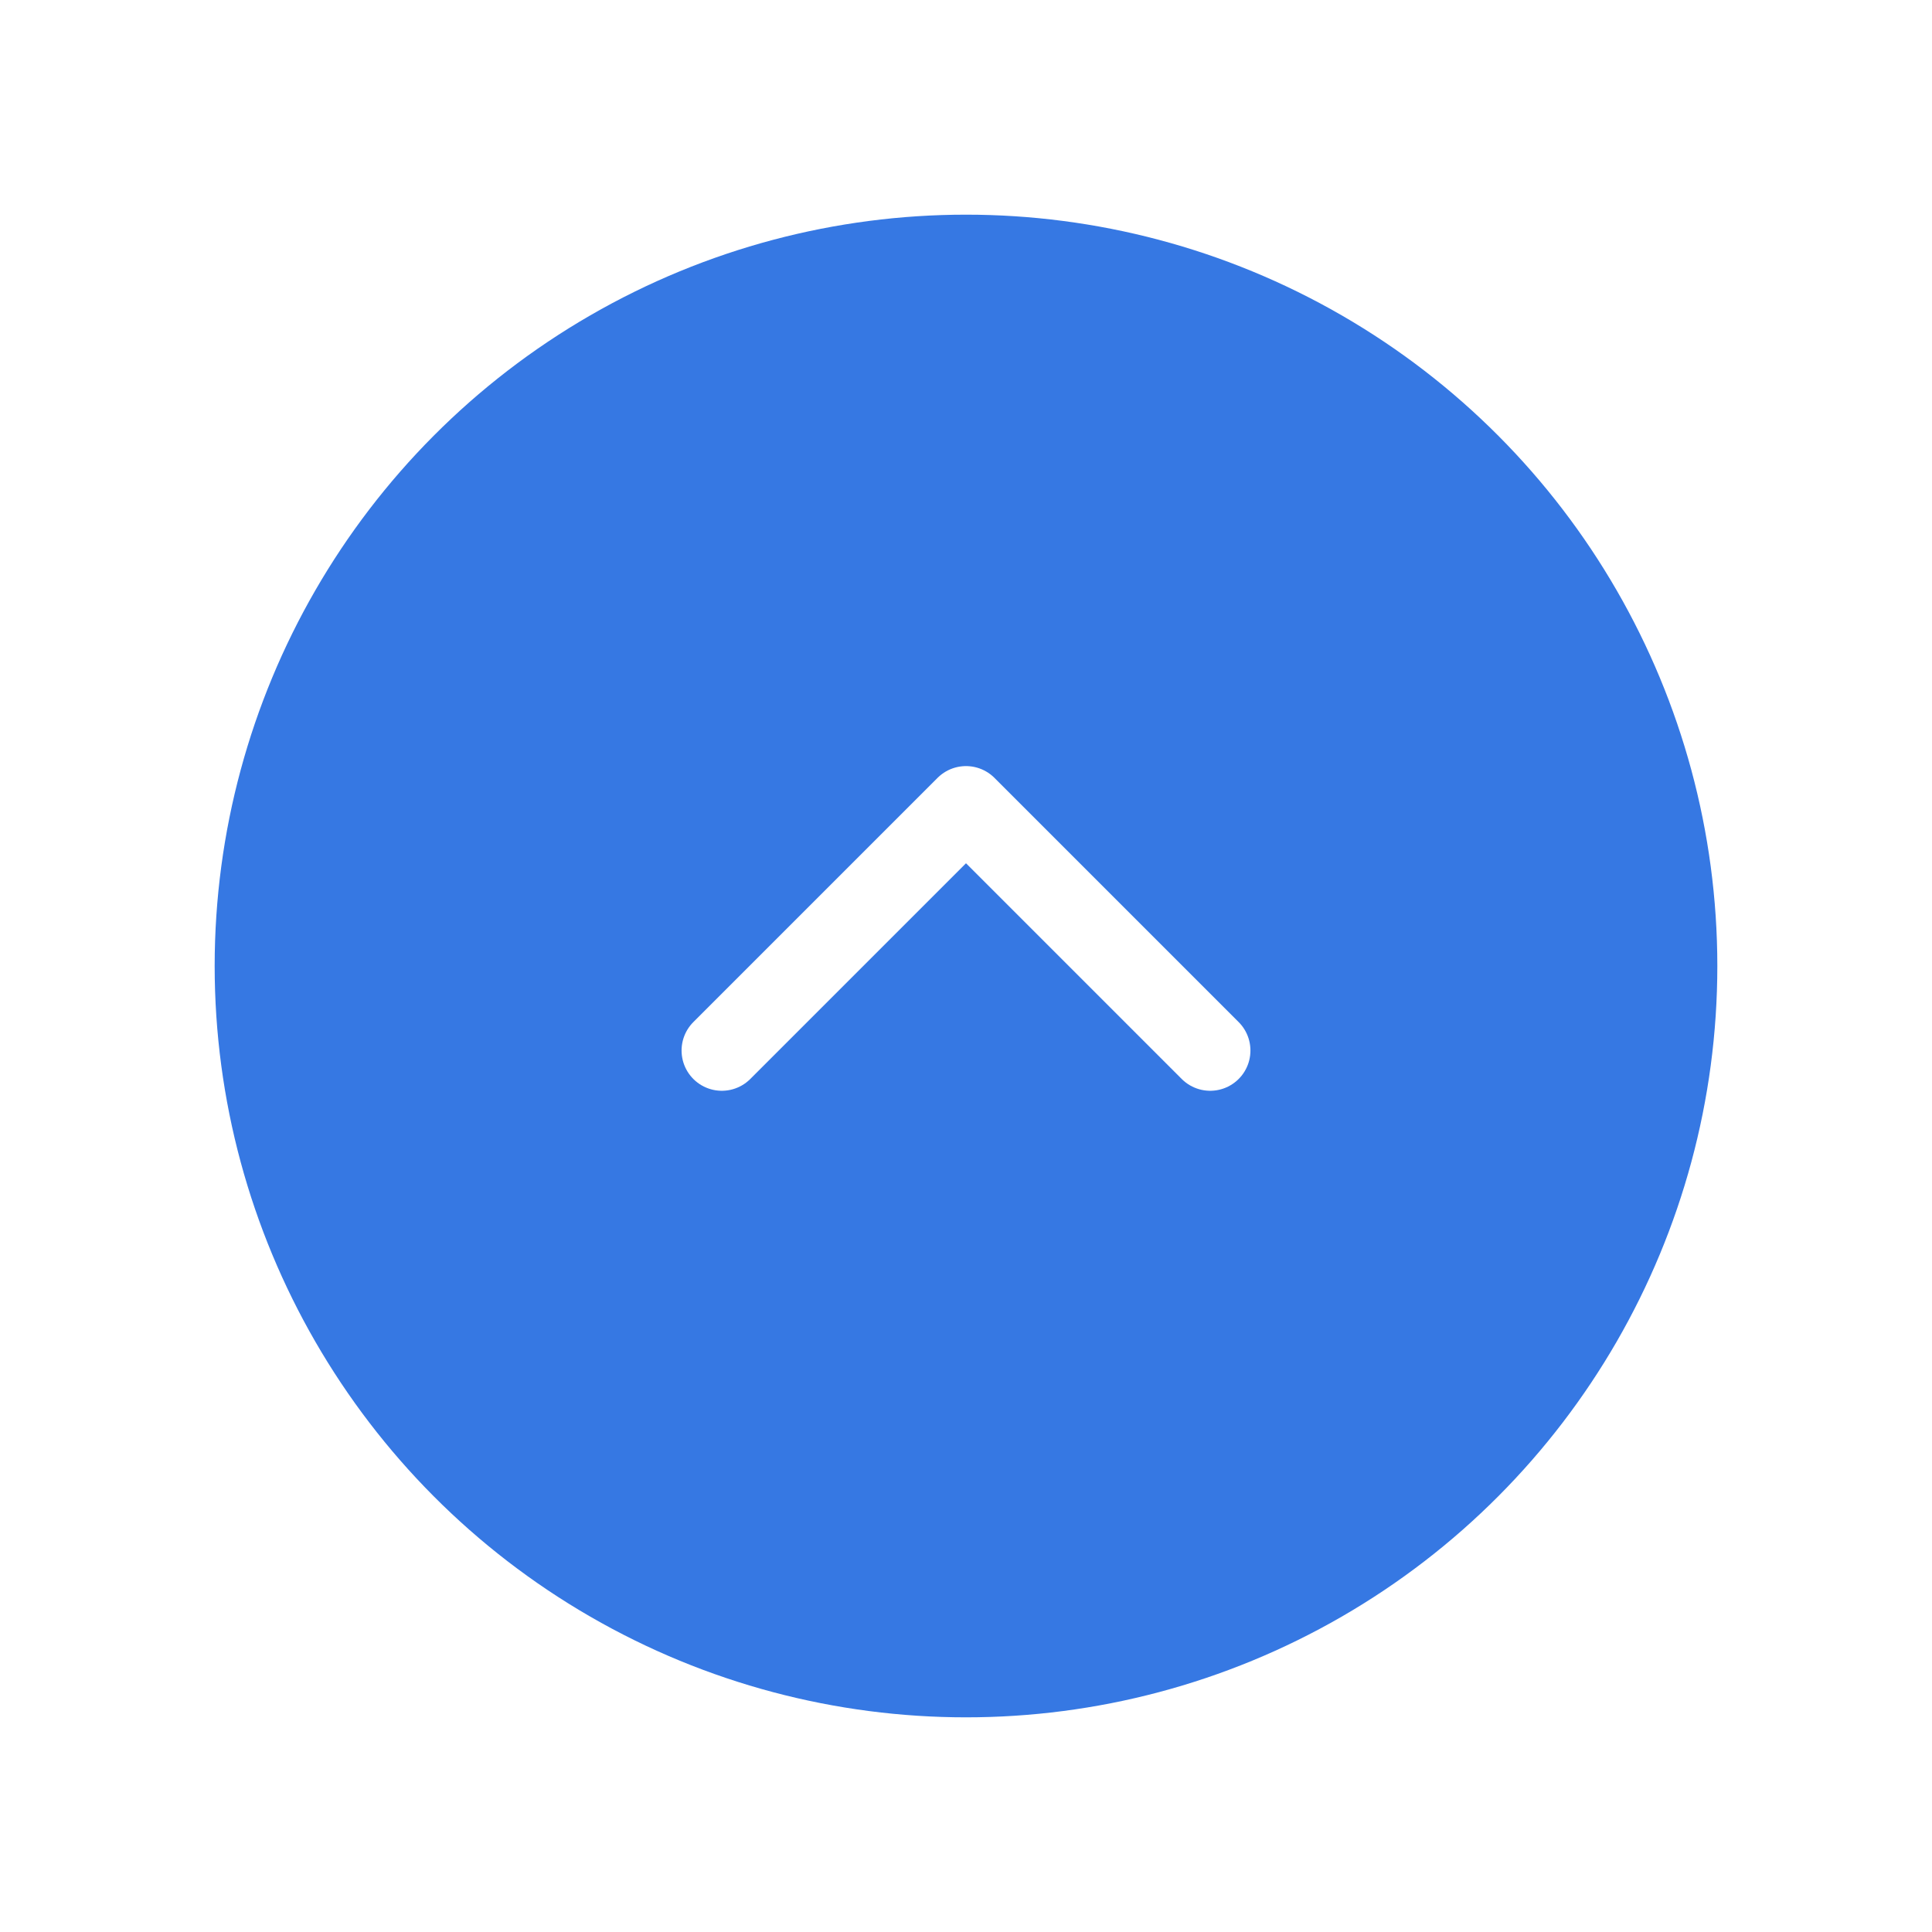 <svg width="72" height="72" viewBox="0 0 72 72" fill="none" xmlns="http://www.w3.org/2000/svg">
<g filter="url(#filter0_d_2394_28)">
<circle cx="36" cy="33" r="28" fill="#3678E3"/>
<path d="M45.1 36.15L36 27.05L26.9 36.15" stroke="white" stroke-width="3" stroke-linecap="round" stroke-linejoin="round"/>
</g>
<defs>
<filter id="filter0_d_2394_28" x="0" y="0" width="72" height="72" filterUnits="userSpaceOnUse" color-interpolation-filters="sRGB">
<feFlood flood-opacity="0" result="BackgroundImageFix"/>
<feColorMatrix in="SourceAlpha" type="matrix" values="0 0 0 0 0 0 0 0 0 0 0 0 0 0 0 0 0 0 127 0" result="hardAlpha"/>
<feOffset dy="3"/>
<feGaussianBlur stdDeviation="4"/>
<feColorMatrix type="matrix" values="0 0 0 0 0 0 0 0 0 0 0 0 0 0 0 0 0 0 0.2 0"/>
<feBlend mode="normal" in2="BackgroundImageFix" result="effect1_dropShadow_2394_28"/>
<feBlend mode="normal" in="SourceGraphic" in2="effect1_dropShadow_2394_28" result="shape"/>
</filter>
</defs>
</svg>

